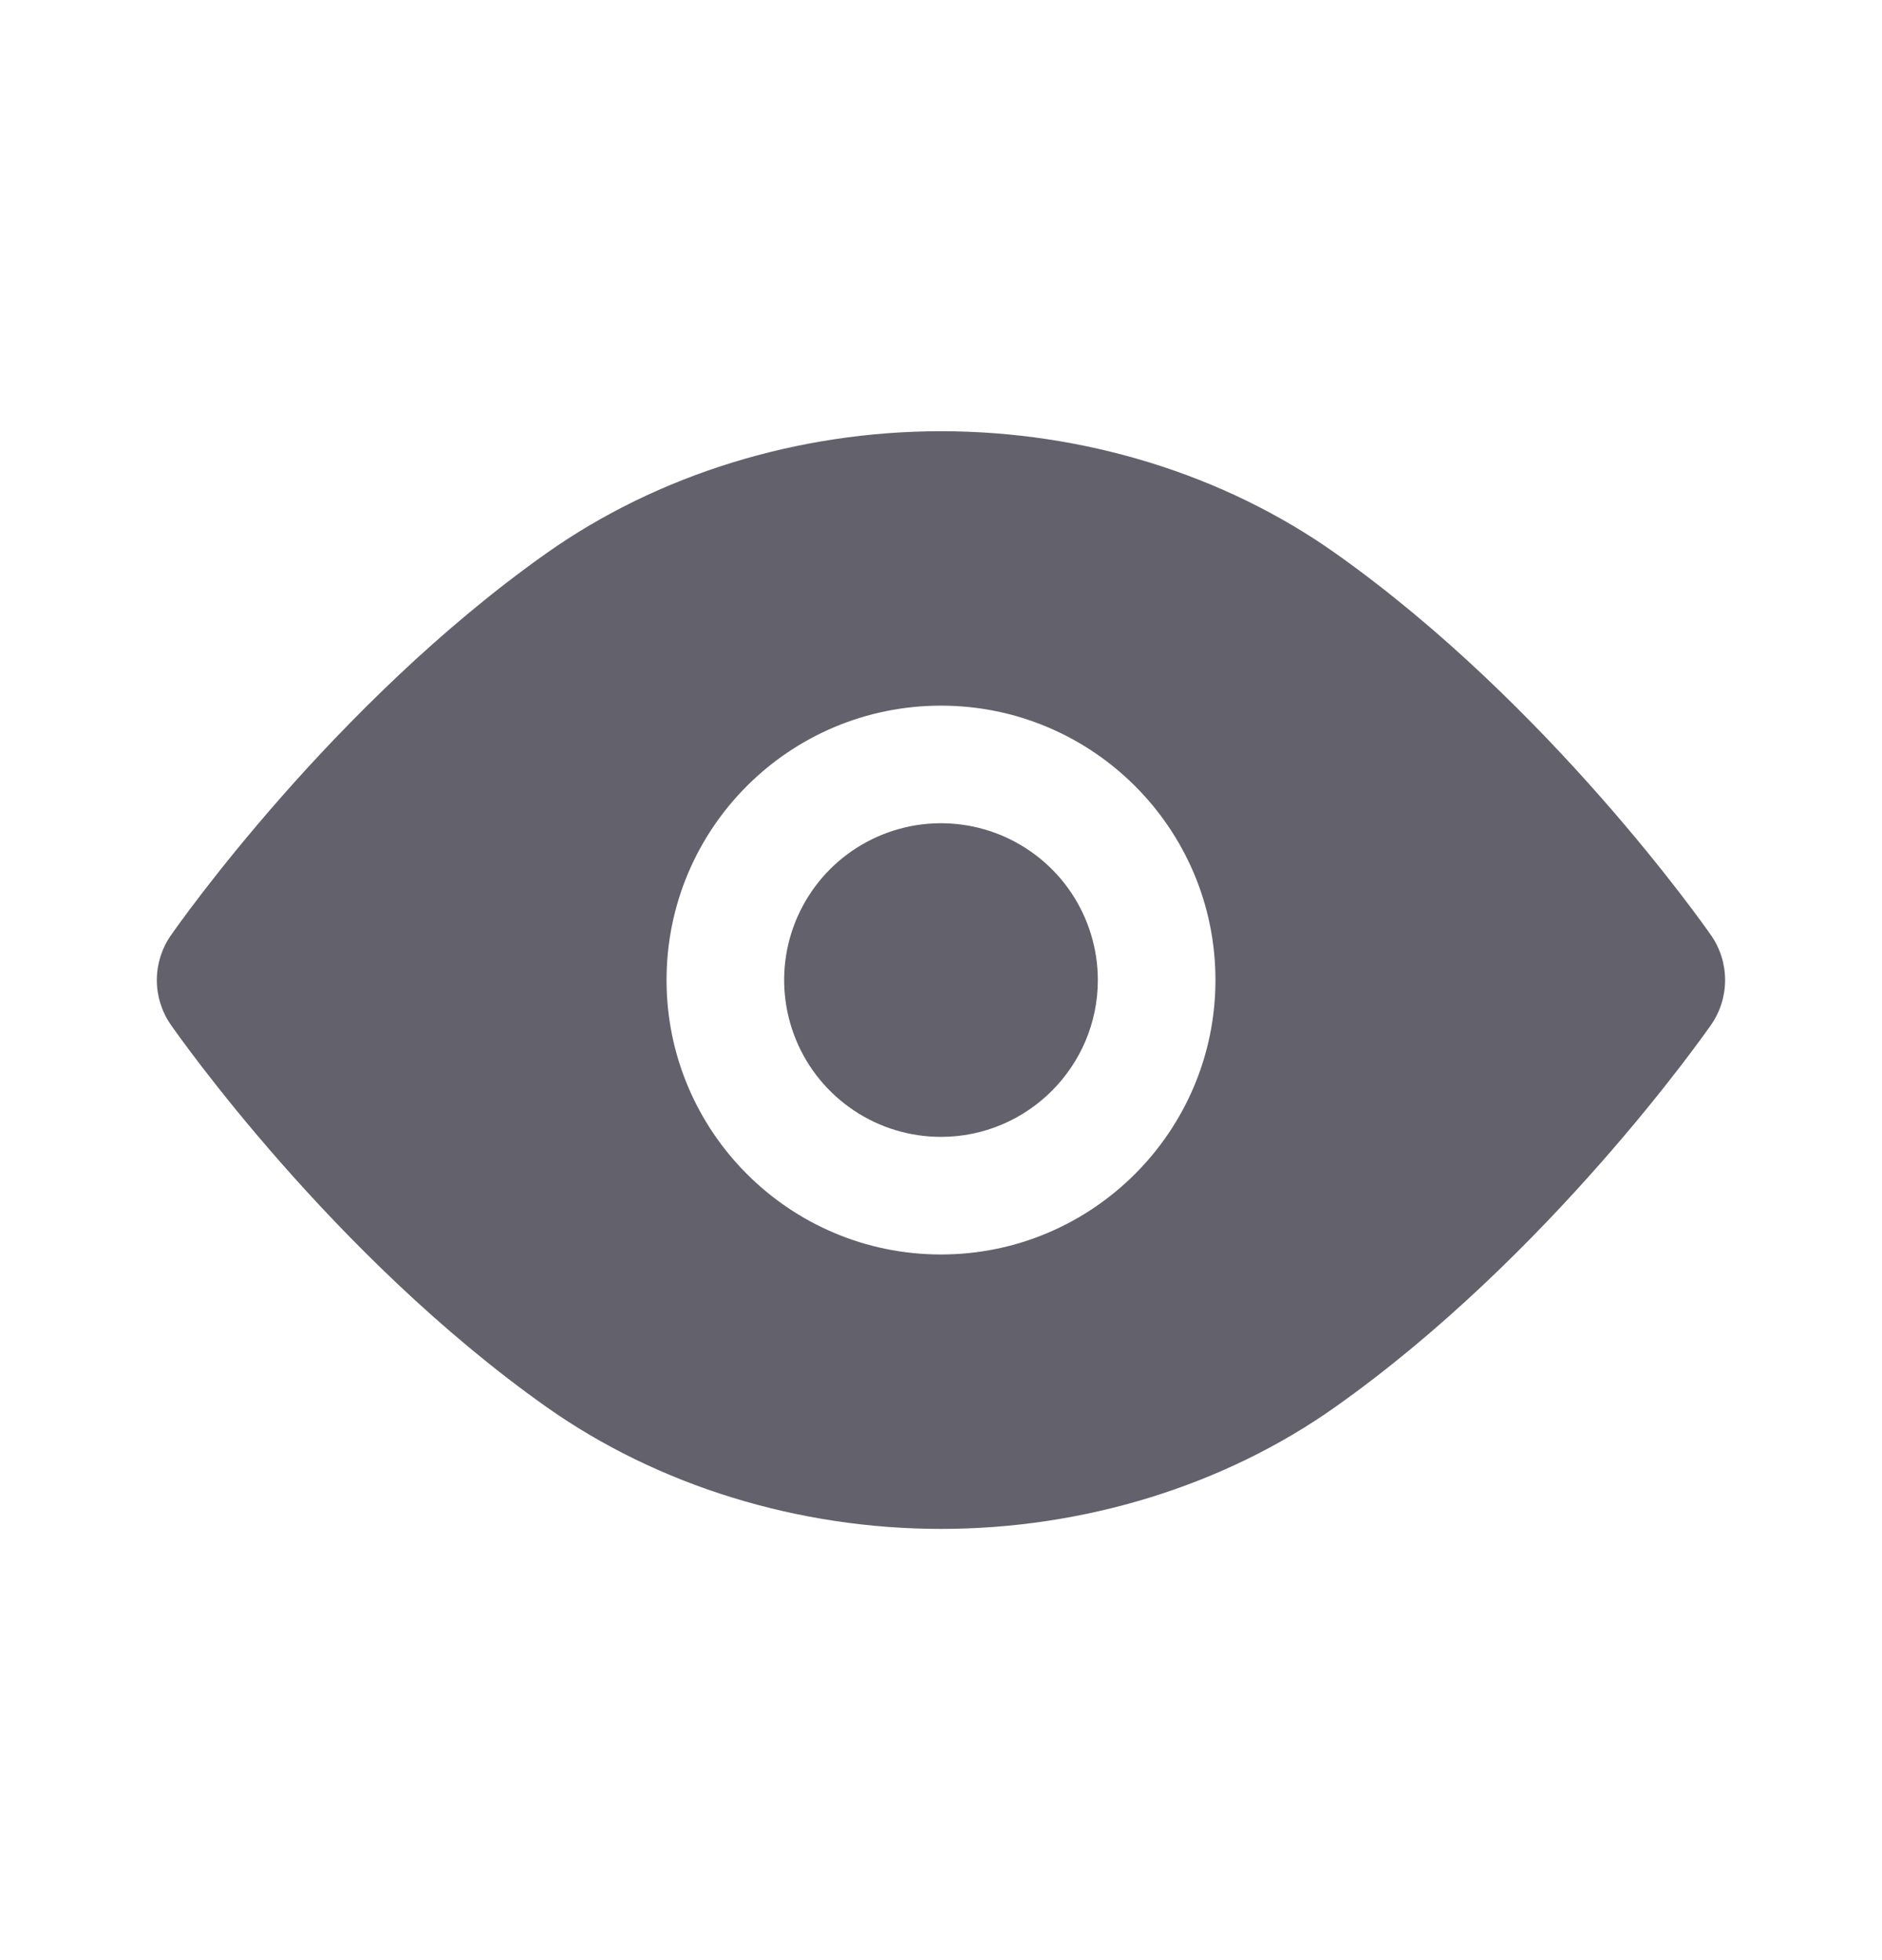 <svg width="24" height="25" viewBox="0 0 24 25" fill="none" xmlns="http://www.w3.org/2000/svg">
<path d="M21.821 11.93C21.738 11.811 19.759 8.986 17.028 7.055C15.612 6.052 13.826 5.5 12 5.5C10.174 5.5 8.389 6.052 6.97 7.055C4.239 8.986 2.262 11.811 2.179 11.93C2.062 12.098 2 12.297 2 12.501C2 12.704 2.062 12.903 2.179 13.071C2.262 13.19 4.239 16.015 6.97 17.946C8.389 18.948 10.175 19.5 12 19.5C13.825 19.5 15.612 18.948 17.028 17.945C19.759 16.014 21.738 13.189 21.821 13.07C21.937 12.903 21.999 12.704 21.999 12.5C21.999 12.296 21.937 12.097 21.821 11.93ZM12 16C10.066 16 8.5 14.43 8.5 12.5C8.5 10.566 10.066 9 12 9C13.93 9 15.5 10.566 15.5 12.5C15.5 14.43 13.93 16 12 16ZM14 12.5C14 13.602 13.102 14.5 12 14.5C11.604 14.5 11.217 14.383 10.889 14.163C10.56 13.943 10.303 13.631 10.152 13.265C10.001 12.9 9.961 12.498 10.038 12.11C10.115 11.722 10.306 11.366 10.585 11.086C10.865 10.806 11.222 10.616 11.61 10.538C11.998 10.461 12.4 10.501 12.765 10.652C13.13 10.804 13.443 11.06 13.663 11.389C13.882 11.718 14 12.104 14 12.5Z" fill="#63616C"/>
</svg>
